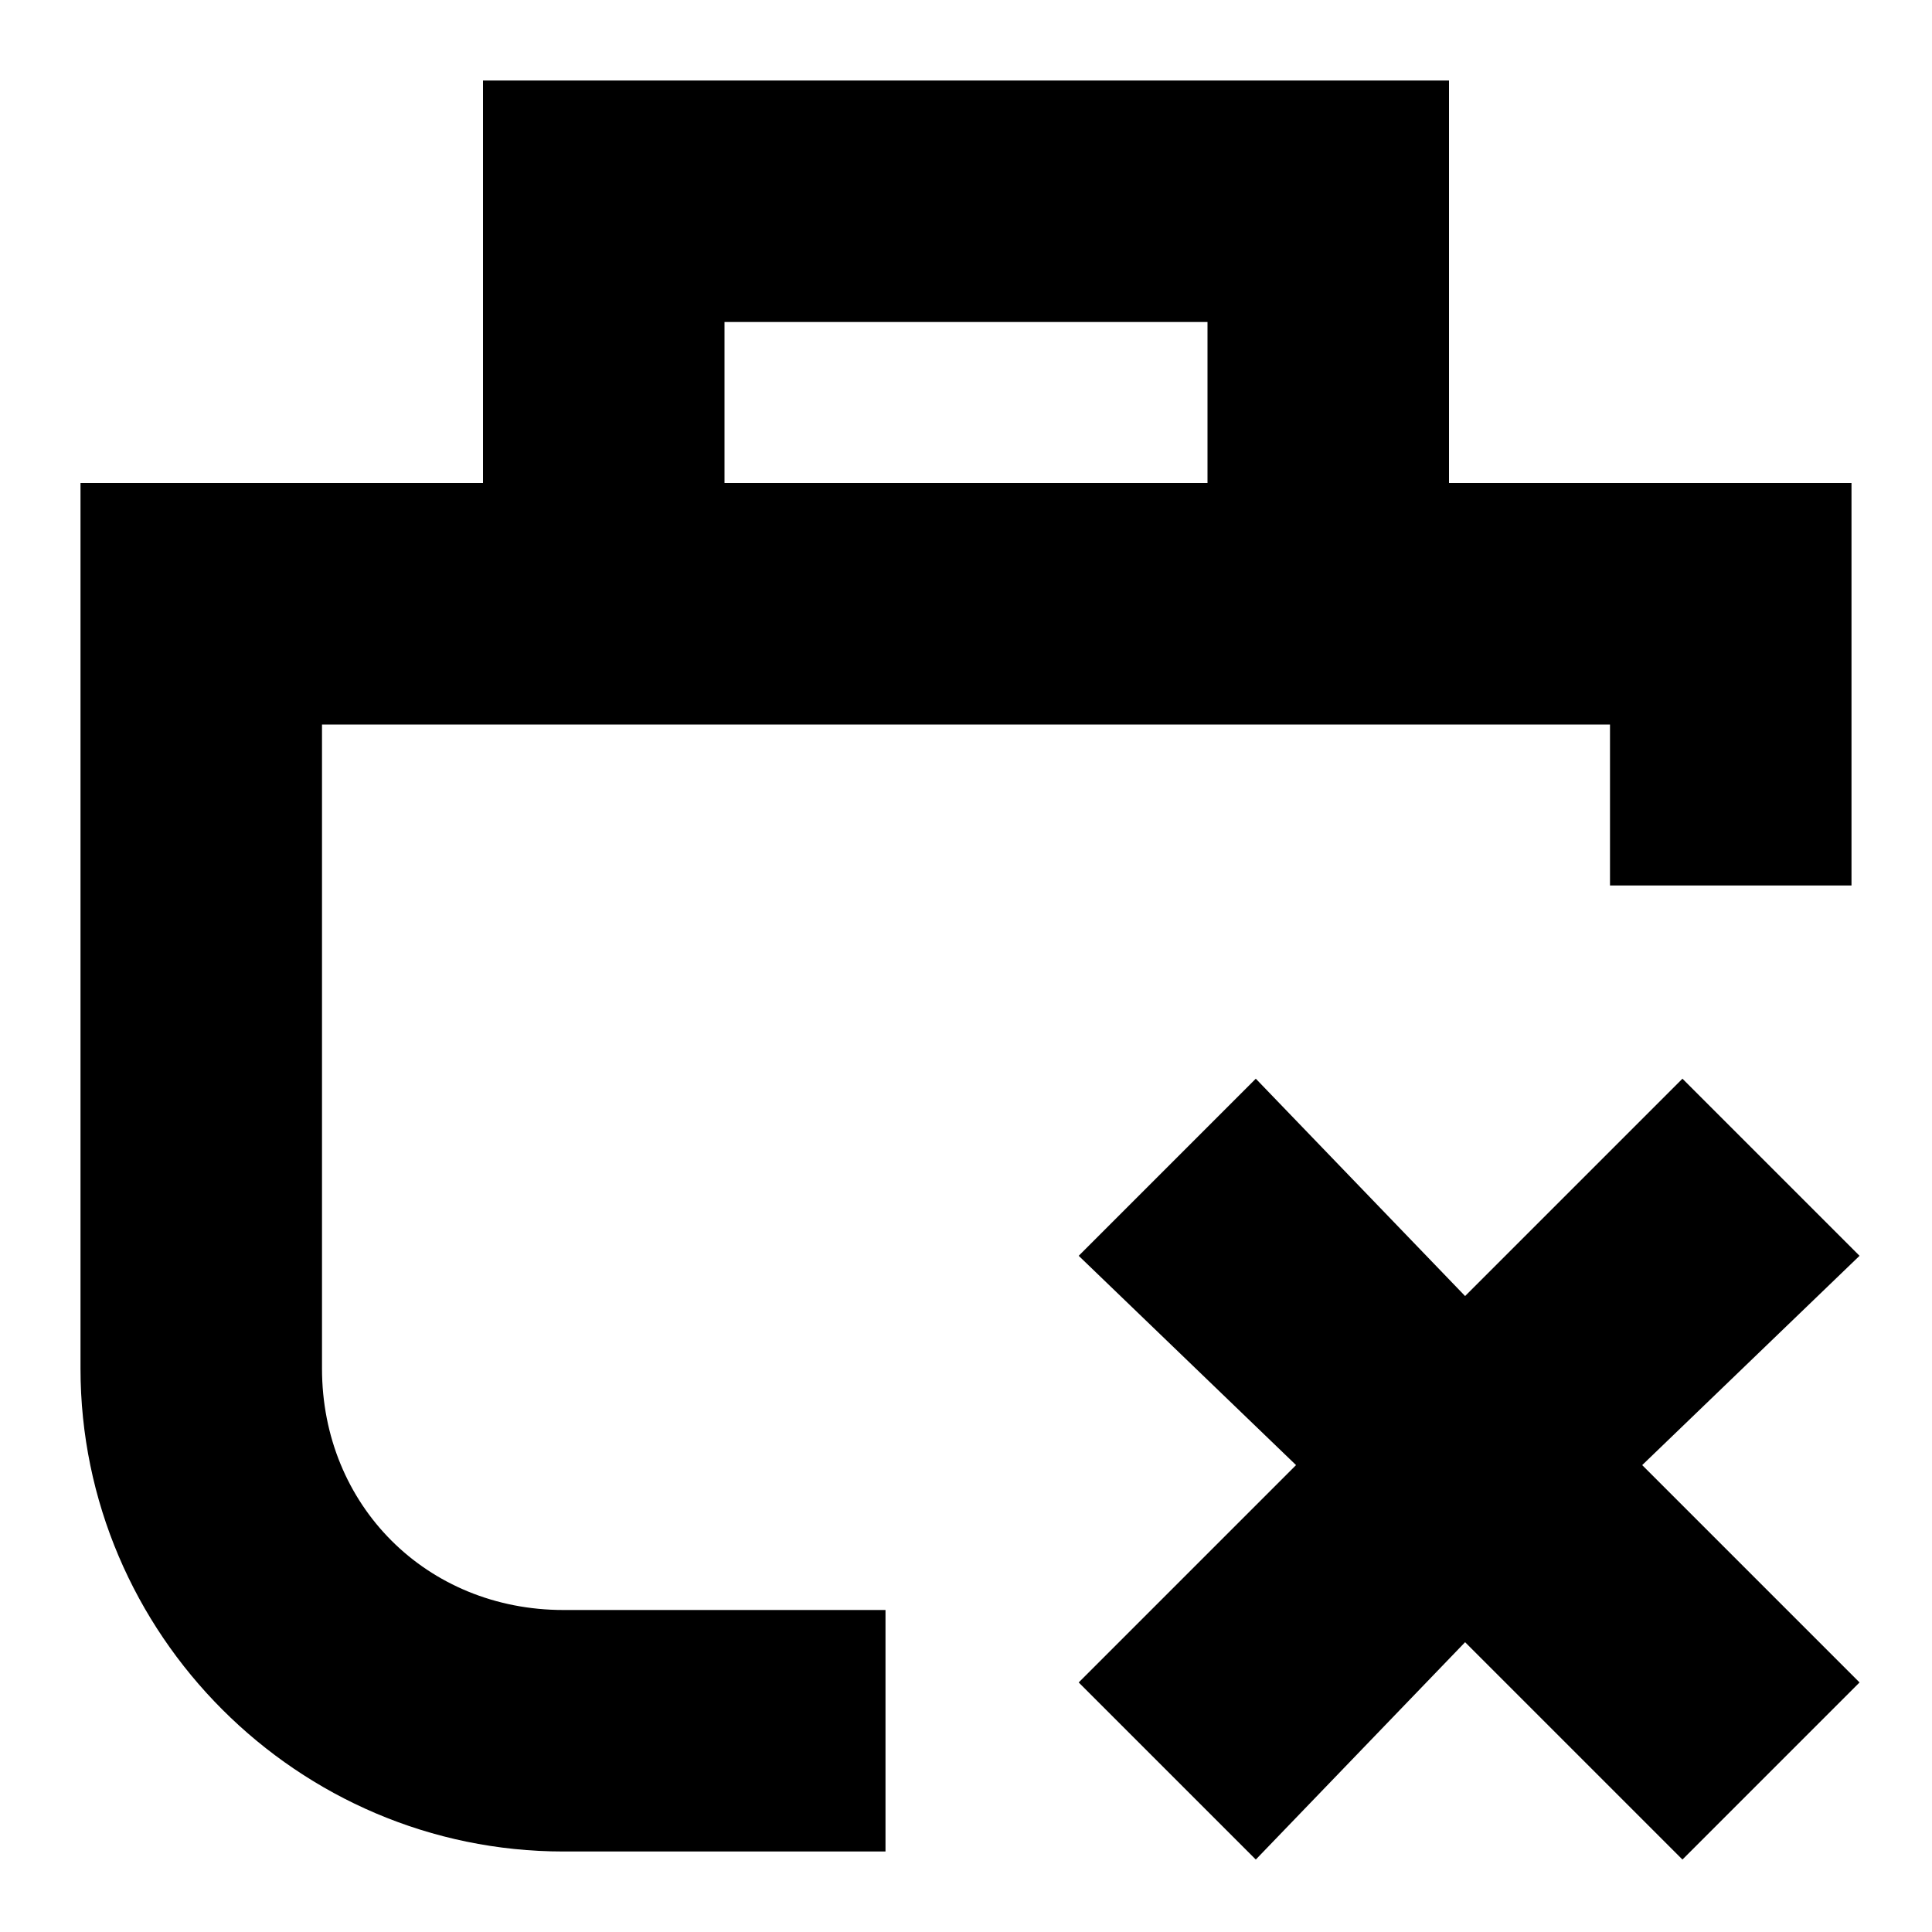 <svg width="24" height="24" viewBox="0 0 24 24" fill="none" xmlns="http://www.w3.org/2000/svg">
  <title>Delivery bag remove (outlined)</title>
  <g transform="matrix(
          1 0
          0 1
          1 1
        )"><path fill-rule="evenodd" clip-rule="evenodd" d="M3 8L3 16C3 17.7 4.3 19 6 19L10 19L10 22L6 22C2.7 22 0 19.3 0 16L0 5L5 5L5 0L17 0L17 5L22 5L22 10L19 10L19 8L3 8ZM14 3L8 3L8 5L14 5L14 3ZM19.9 12.4L22.1 14.6L19.4 17.2L22.1 19.9L19.9 22.1L17.2 19.4L14.6 22.1L12.4 19.9L15.1 17.2L12.4 14.6L14.6 12.4L17.2 15.1L19.9 12.4Z" fill="currentColor" opacity="1"/></g>
</svg>